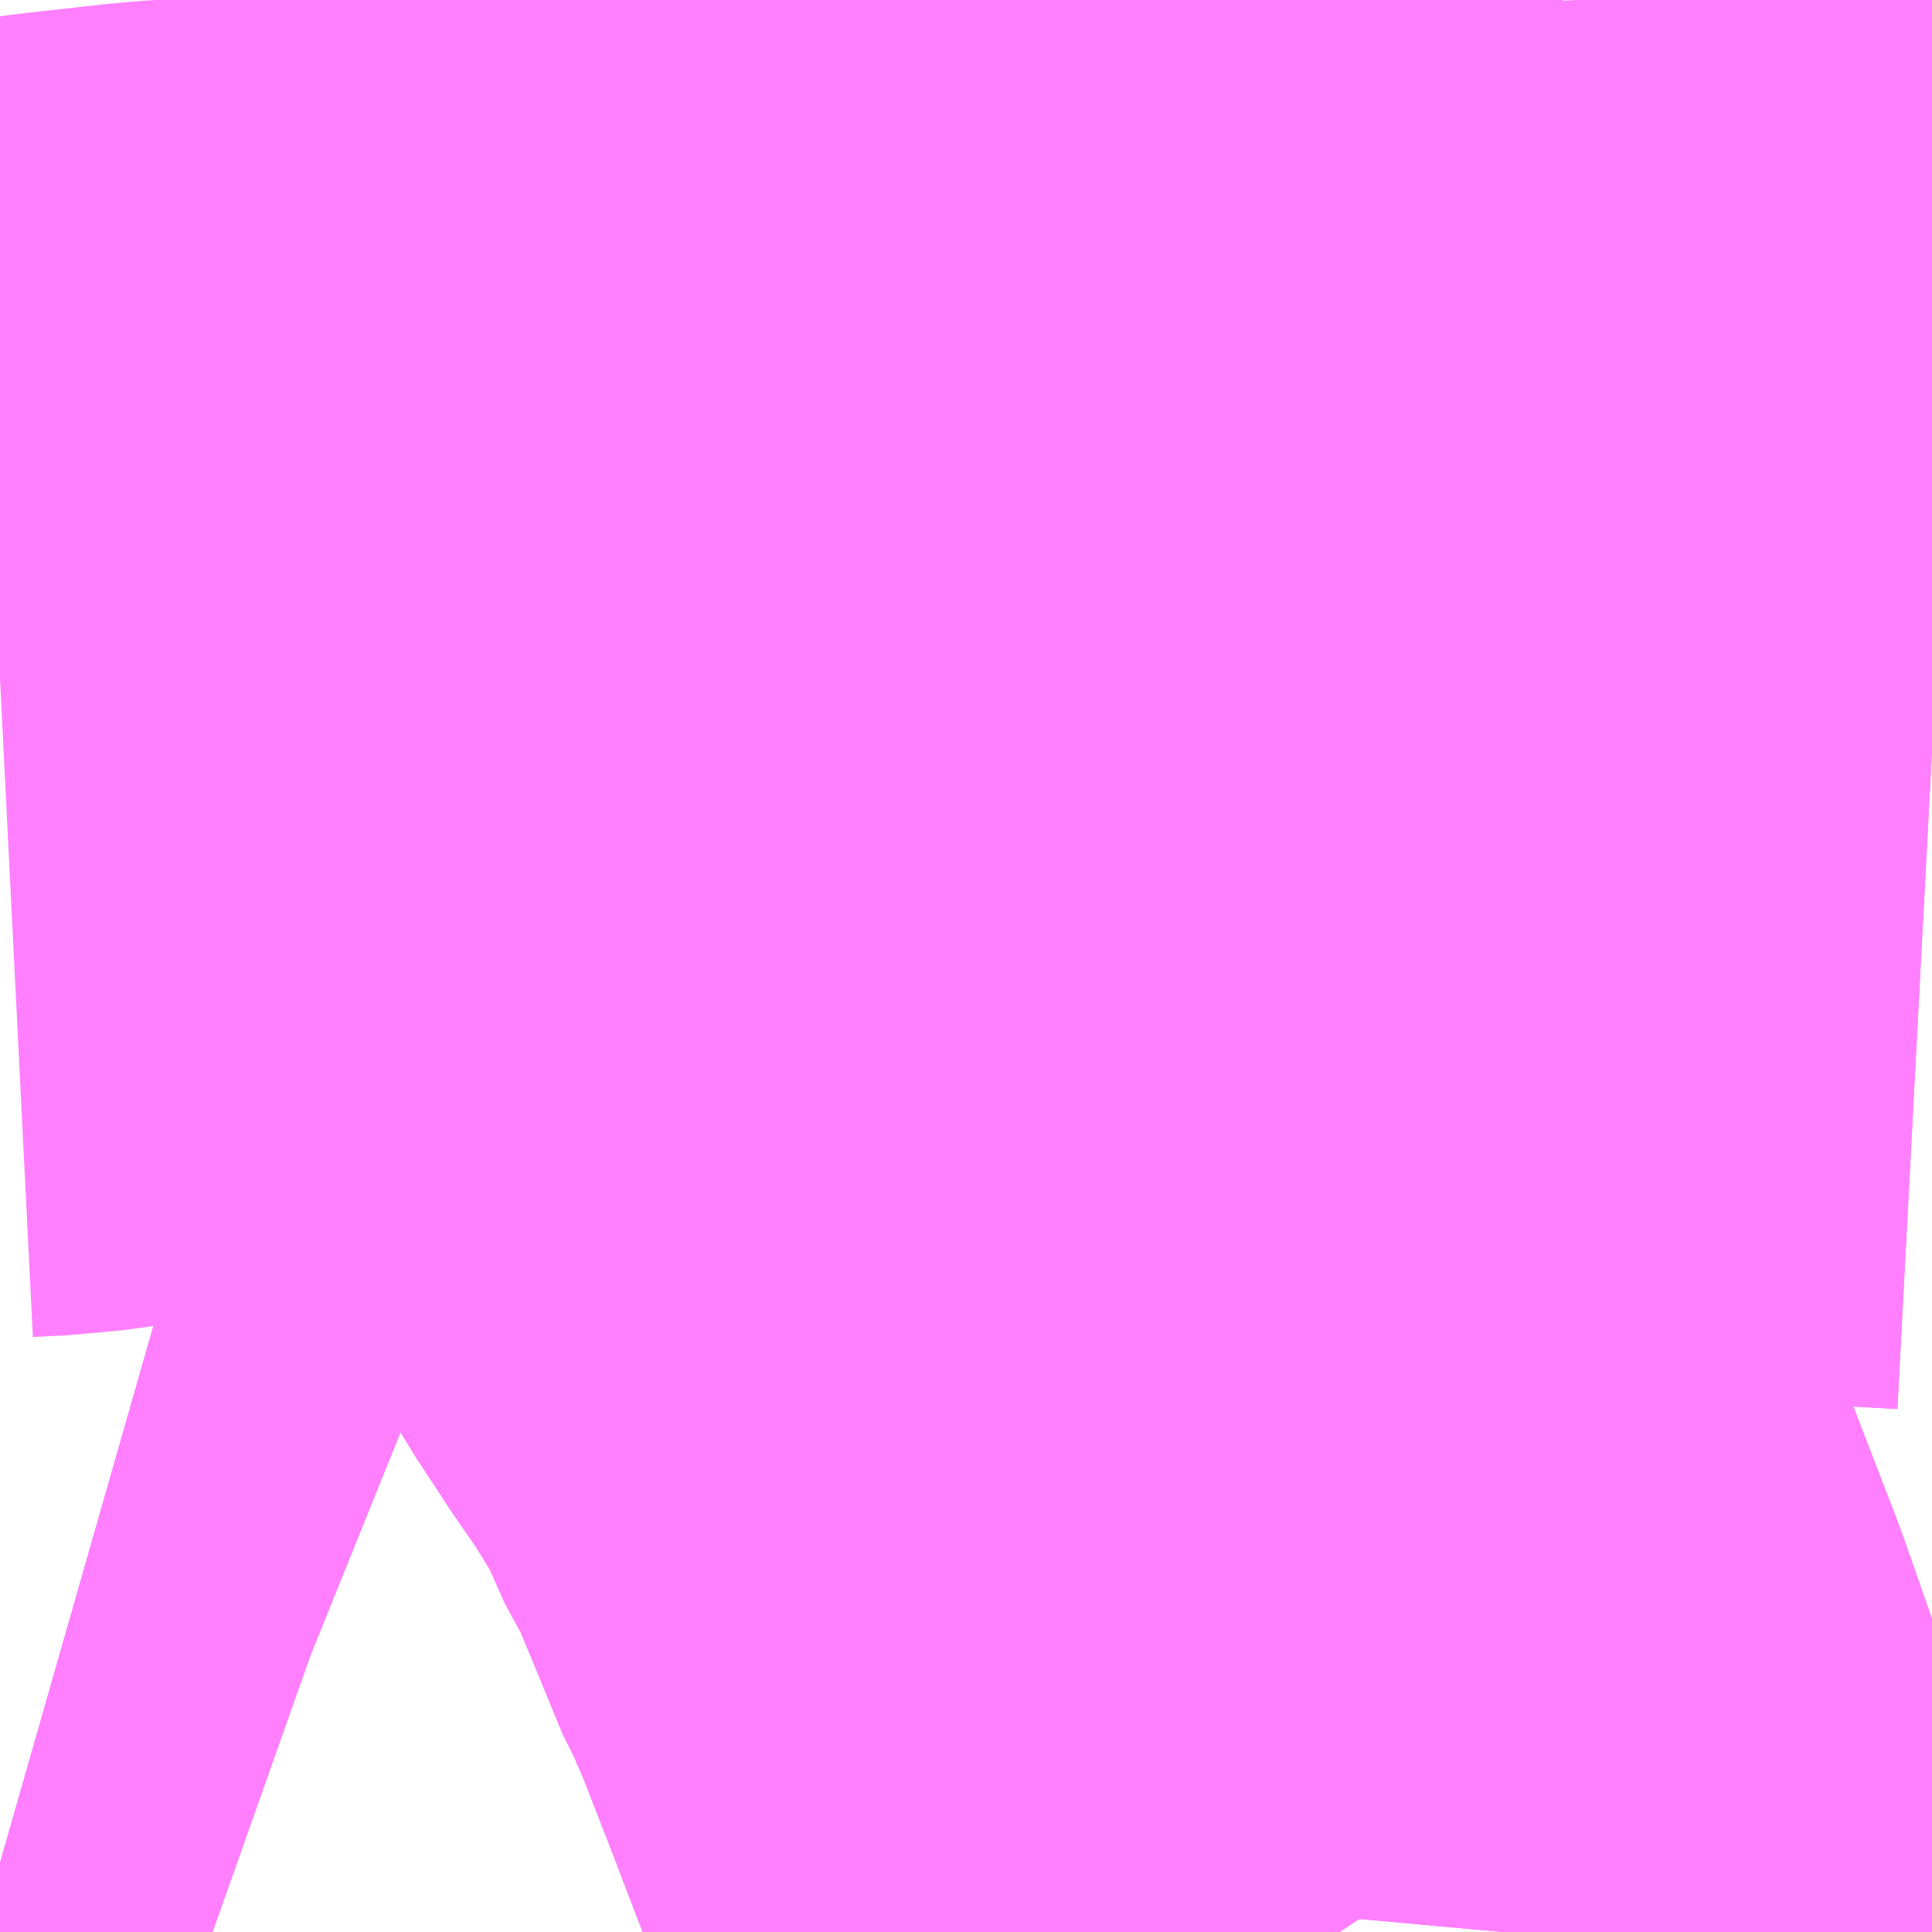 <?xml version="1.0" encoding="UTF-8"?>
<svg  xmlns="http://www.w3.org/2000/svg" xmlns:xlink="http://www.w3.org/1999/xlink" xmlns:go="http://purl.org/svgmap/profile" property="N07_001,N07_002,N07_003,N07_004,N07_005,N07_006,N07_007" viewBox="13969.116 -3570.557 1.099 1.099" go:dataArea="13969.1162109375 -3570.556640625 1.0986328125 1.0986328125" >
<globalCoordinateSystem srsName="http://purl.org/crs/84" transform="matrix(100.0,0.0,0.0,-100.0,0.0,0.0)" />
<defs>
 <g id="p0" >
  <circle cx="0.0" cy="0.0" r="3" stroke="green" stroke-width="0.75" vector-effect="non-scaling-stroke" />
 </g>
</defs>
<g fill="none" fill-rule="evenodd" stroke="#FF00FF" stroke-width="0.75" opacity="0.5" vector-effect="non-scaling-stroke" stroke-linejoin="bevel" >
<path content="1,両備ホールディングス（株）,マスカット　倉敷～新宿線,1.0,1.0,1.0," xlink:title="1" d="M13969.226,-3569.458L13969.116,-3569.493"/>
<path content="1,西武バス（株）,003,2.0,2.0,2.0," xlink:title="1" d="M13969.116,-3569.497L13969.172,-3569.481L13969.229,-3569.458"/>
<path content="1,西武バス（株）,宿20,13.0,13.0,13.0," xlink:title="1" d="M13969.229,-3569.458L13969.172,-3569.481L13969.116,-3569.497"/>
<path content="1,豊鉄バス（株）,田原～練馬,1.0,1.0,1.0," xlink:title="1" d="M13969.237,-3569.458L13969.172,-3569.481L13969.116,-3569.497"/>
<path content="1,関東バス（株）,ほの国号,1.0,1.0,1.0," xlink:title="1" d="M13969.229,-3569.458L13969.172,-3569.481L13969.116,-3569.497"/>
<path content="1,関東バス（株）,マスカット号,1.0,1.0,1.0," xlink:title="1" d="M13969.229,-3569.458L13969.172,-3569.481L13969.116,-3569.497"/>
<path content="1,関東バス（株）,三鷹駅～銀座線,1.0,0.0,0.0," xlink:title="1" d="M13969.229,-3569.458L13969.172,-3569.481L13969.116,-3569.497"/>
<path content="1,関東バス（株）,宿02,56.0,54.0,54.0," xlink:title="1" d="M13969.878,-3569.458L13969.872,-3569.467L13969.873,-3569.478L13969.845,-3569.558L13969.828,-3569.602L13969.815,-3569.636L13969.794,-3569.69L13969.786,-3569.708L13969.783,-3569.713L13969.767,-3569.752L13969.752,-3569.788L13969.746,-3569.797L13969.734,-3569.824L13969.723,-3569.846L13969.701,-3569.882L13969.685,-3569.905L13969.666,-3569.934L13969.647,-3569.967L13969.641,-3569.975L13969.64,-3569.977L13969.626,-3570.001L13969.611,-3570.025L13969.605,-3570.034L13969.594,-3570.051L13969.589,-3570.057L13969.576,-3570.078L13969.562,-3570.103L13969.551,-3570.125L13969.531,-3570.174L13969.528,-3570.182L13969.526,-3570.188L13969.522,-3570.206L13969.514,-3570.236L13969.51,-3570.252L13969.507,-3570.262L13969.504,-3570.28L13969.497,-3570.311L13969.496,-3570.325L13969.49,-3570.392L13969.481,-3570.451L13969.48,-3570.457L13969.47,-3570.5L13969.462,-3570.539L13969.458,-3570.557"/>
<path content="1,関東バス（株）,宿05,57.0,49.0,54.0," xlink:title="1" d="M13969.878,-3569.458L13969.872,-3569.467L13969.873,-3569.478L13969.845,-3569.558L13969.828,-3569.602L13969.815,-3569.636L13969.794,-3569.69L13969.786,-3569.708L13969.783,-3569.713L13969.767,-3569.752L13969.752,-3569.788L13969.746,-3569.797L13969.734,-3569.824L13969.723,-3569.846L13969.701,-3569.882L13969.685,-3569.905L13969.666,-3569.934L13969.647,-3569.967L13969.641,-3569.975L13969.64,-3569.977L13969.626,-3570.001L13969.611,-3570.025L13969.605,-3570.034L13969.594,-3570.051L13969.589,-3570.057L13969.576,-3570.078L13969.562,-3570.103L13969.551,-3570.125L13969.531,-3570.174L13969.528,-3570.182L13969.526,-3570.188L13969.453,-3570.186L13969.435,-3570.187L13969.413,-3570.19L13969.395,-3570.19L13969.388,-3570.191L13969.335,-3570.191L13969.32,-3570.189L13969.304,-3570.188L13969.285,-3570.187L13969.257,-3570.185L13969.218,-3570.182L13969.173,-3570.177L13969.136,-3570.172L13969.116,-3570.171"/>
<path content="1,関東バス（株）,宿08,56.0,56.0,70.0," xlink:title="1" d="M13969.878,-3569.458L13969.872,-3569.467L13969.873,-3569.478L13969.845,-3569.558L13969.828,-3569.602L13969.815,-3569.636L13969.794,-3569.69L13969.786,-3569.708L13969.783,-3569.713L13969.767,-3569.752L13969.752,-3569.788L13969.746,-3569.797L13969.734,-3569.824L13969.723,-3569.846L13969.701,-3569.882L13969.685,-3569.905L13969.666,-3569.934L13969.647,-3569.967L13969.641,-3569.975L13969.64,-3569.977L13969.626,-3570.001L13969.611,-3570.025L13969.605,-3570.034L13969.594,-3570.051L13969.589,-3570.057L13969.576,-3570.078L13969.562,-3570.103L13969.551,-3570.125L13969.531,-3570.174L13969.528,-3570.182L13969.526,-3570.188L13969.522,-3570.206L13969.514,-3570.236L13969.51,-3570.252L13969.507,-3570.262L13969.504,-3570.28L13969.497,-3570.311L13969.496,-3570.325L13969.49,-3570.392L13969.481,-3570.451L13969.48,-3570.457L13969.47,-3570.5L13969.462,-3570.539L13969.458,-3570.557"/>
<path content="1,関東バス（株）,百01,12.0,12.0,12.0," xlink:title="1" d="M13969.625,-3570.557L13969.621,-3570.526L13969.622,-3570.514L13969.633,-3570.491L13969.631,-3570.471L13969.631,-3570.449L13969.687,-3570.447L13969.711,-3570.445L13969.719,-3570.444L13969.726,-3570.442L13969.774,-3570.439L13969.809,-3570.436L13969.86,-3570.435L13969.907,-3570.429L13969.941,-3570.426L13969.967,-3570.424L13969.99,-3570.422L13970.005,-3570.422L13970.007,-3570.432L13970.007,-3570.497L13970.011,-3570.519L13970.014,-3570.525L13970.014,-3570.538L13970.013,-3570.557"/>
<path content="2,都営バス,宿91,23.0,18.0,20.0," xlink:title="2" d="M13969.116,-3569.497L13969.172,-3569.481L13969.229,-3569.458"/>
<path content="2,都営バス,橋63,40.0,27.0,25.0," xlink:title="2" d="M13970.215,-3570.13L13970.196,-3570.131L13970.158,-3570.134L13970.112,-3570.136L13970.082,-3570.137L13970.071,-3570.138L13970.001,-3570.148L13969.992,-3570.145L13969.979,-3570.146L13969.935,-3570.149L13969.93,-3570.149L13969.874,-3570.154L13969.86,-3570.155L13969.834,-3570.156L13969.773,-3570.162L13969.717,-3570.167L13969.645,-3570.173L13969.638,-3570.174L13969.528,-3570.182L13969.528,-3570.182L13969.526,-3570.188L13969.522,-3570.206L13969.514,-3570.236L13969.51,-3570.252L13969.507,-3570.262L13969.504,-3570.28L13969.497,-3570.311L13969.496,-3570.325L13969.49,-3570.392L13969.481,-3570.451L13969.48,-3570.457L13969.47,-3570.5L13969.462,-3570.539L13969.458,-3570.557"/>
<path content="2,都営バス,王78,39.0,35.0,34.0," xlink:title="2" d="M13969.229,-3569.458L13969.172,-3569.481L13969.116,-3569.497"/>
<path content="2,都営バス,飯62,8.0,6.0,6.0," xlink:title="2" d="M13969.458,-3570.557L13969.462,-3570.539L13969.47,-3570.5L13969.48,-3570.457L13969.481,-3570.451L13969.49,-3570.392L13969.496,-3570.325L13969.497,-3570.311L13969.504,-3570.28L13969.507,-3570.262L13969.51,-3570.252L13969.514,-3570.236L13969.522,-3570.206L13969.526,-3570.188L13969.528,-3570.182L13969.528,-3570.182L13969.528,-3570.182L13969.638,-3570.174L13969.645,-3570.173L13969.717,-3570.167L13969.773,-3570.162L13969.834,-3570.156L13969.86,-3570.155L13969.874,-3570.154L13969.93,-3570.149L13969.935,-3570.149L13969.979,-3570.146L13969.992,-3570.145L13970.001,-3570.148L13970.071,-3570.138L13970.082,-3570.137L13970.112,-3570.136L13970.158,-3570.134L13970.196,-3570.131L13970.215,-3570.13"/>
</g>
</svg>
